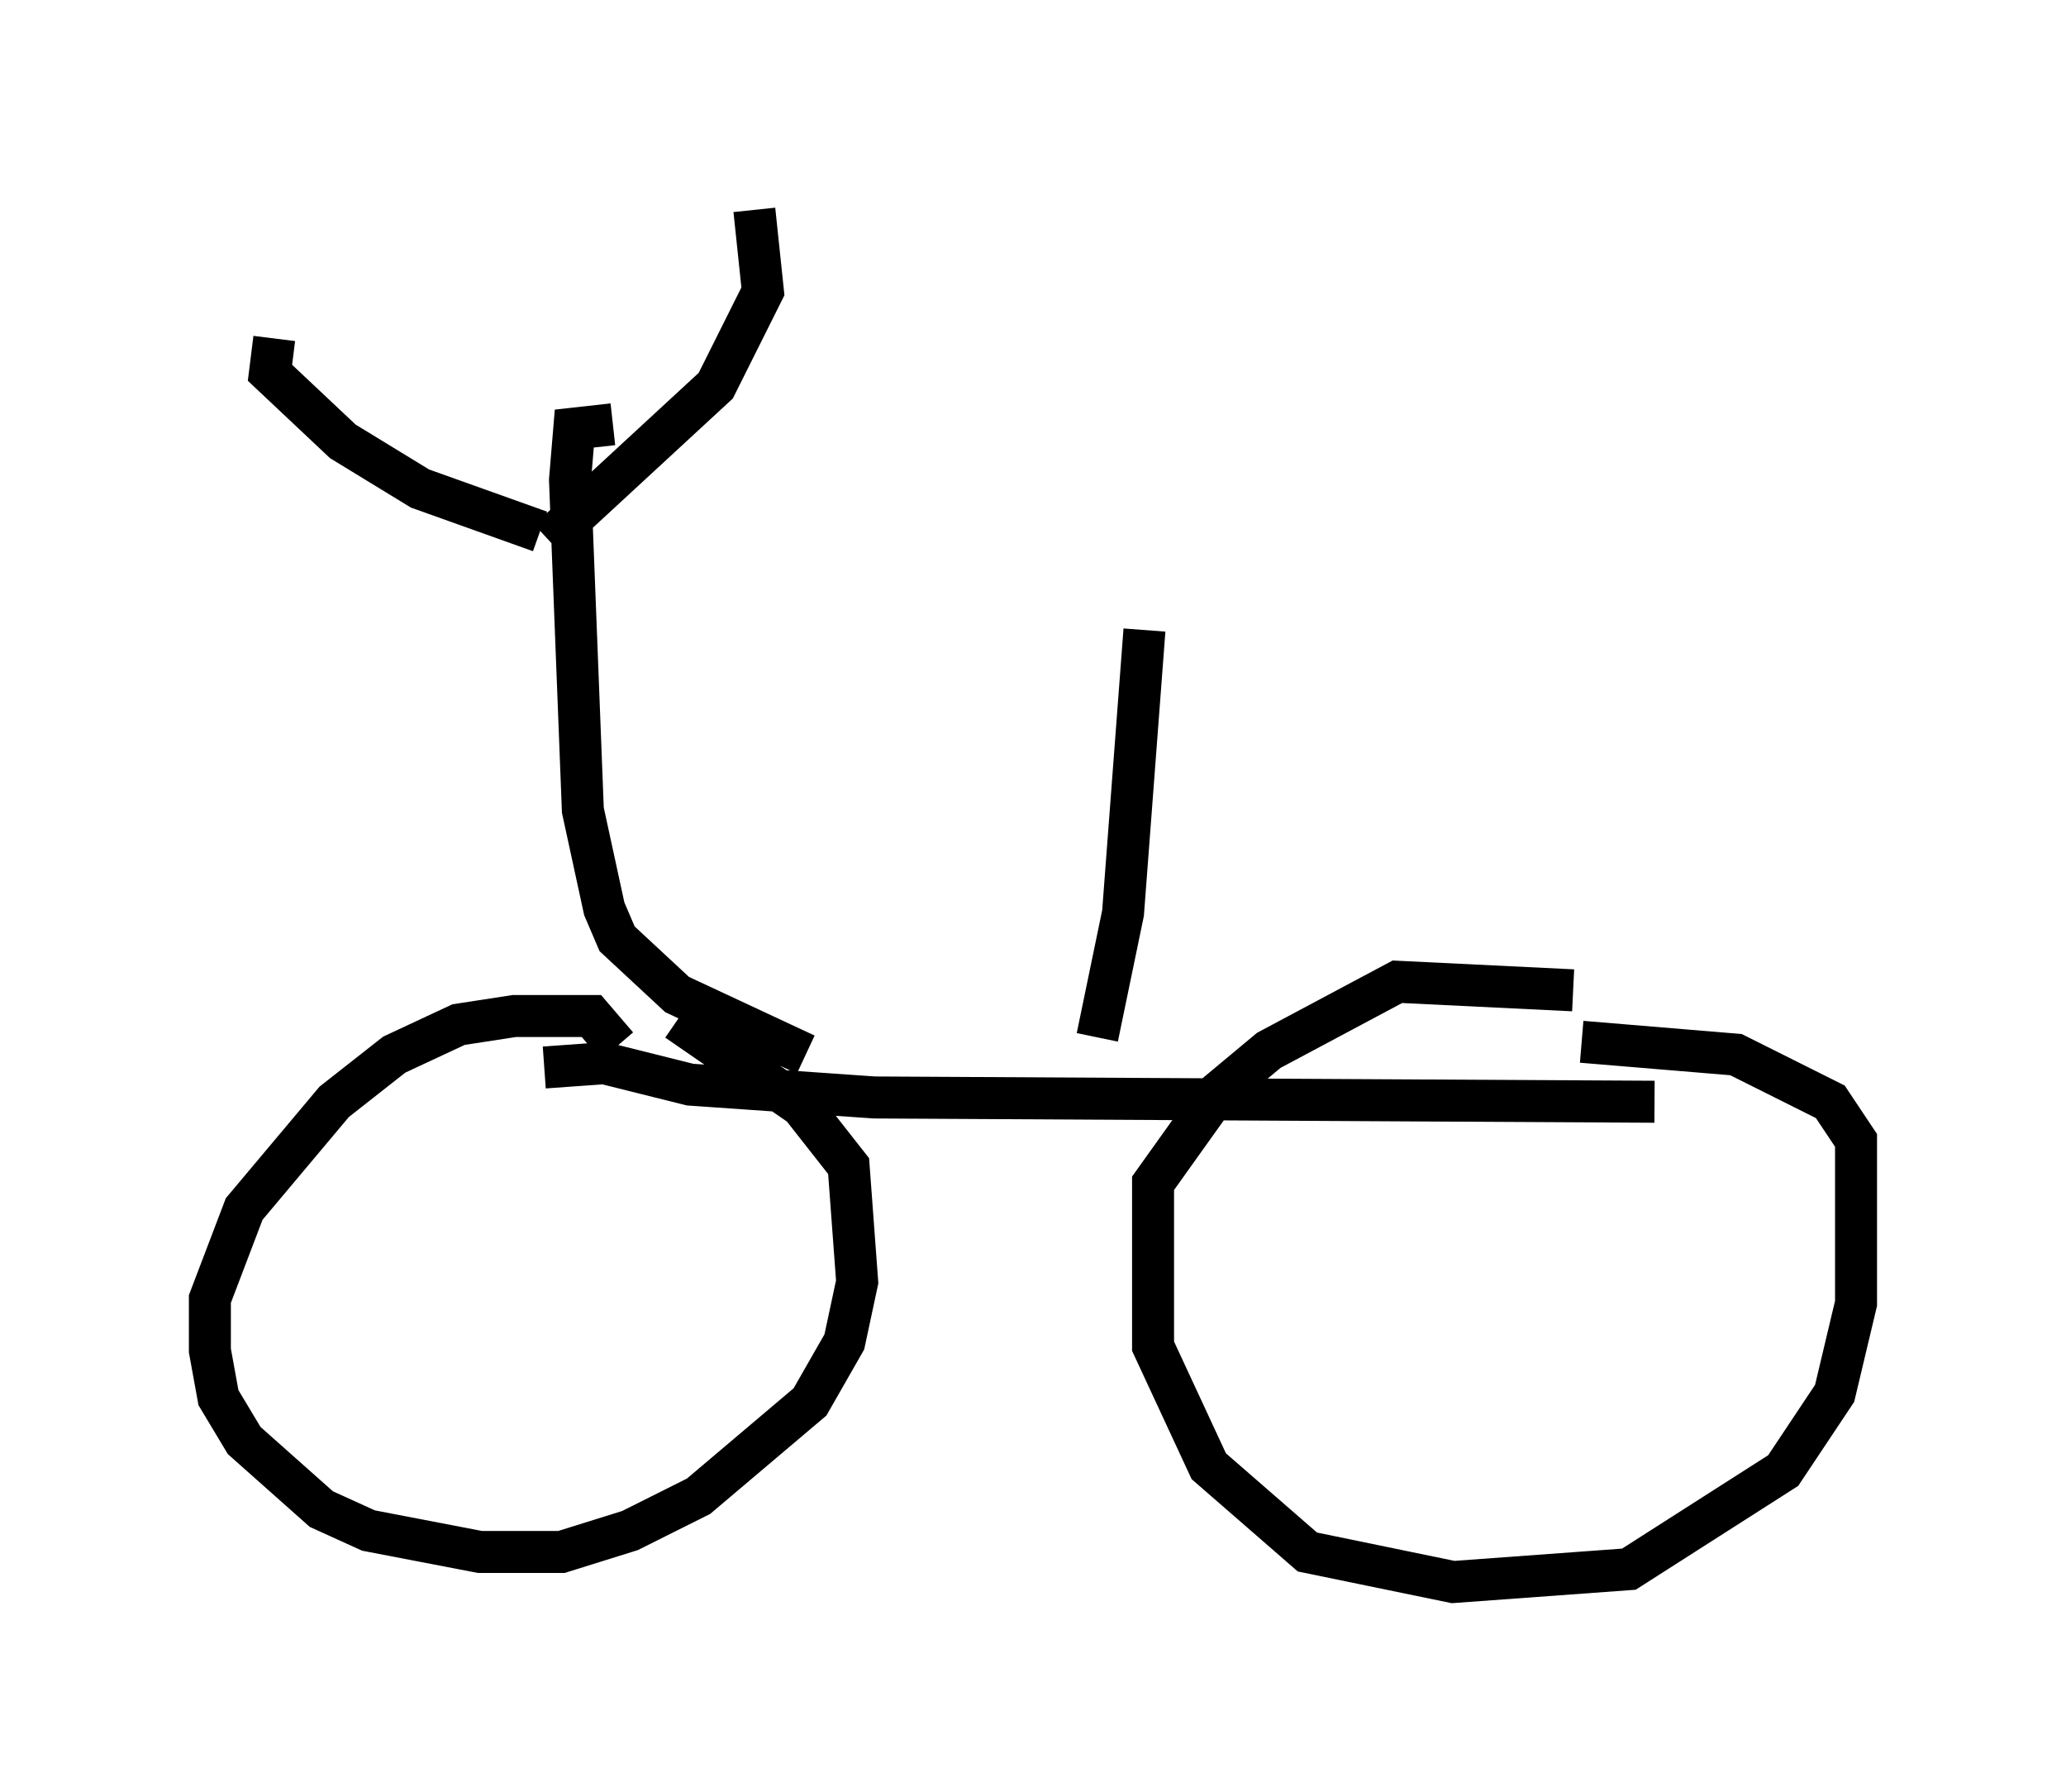 <?xml version="1.0" encoding="utf-8" ?>
<svg baseProfile="full" height="42.667" version="1.1" width="49.2" xmlns="http://www.w3.org/2000/svg" xmlns:ev="http://www.w3.org/2001/xml-events" xmlns:xlink="http://www.w3.org/1999/xlink"><defs /><rect fill="white" height="42.667" width="49.2" x="0" y="0" /><path d="M39.607, 24.804 m-2.144, -1.225 l-4.185, -0.204 -3.063, 1.633 l-1.225, 1.021 -1.531, 2.144 l0.0, 3.879 1.327, 2.858 l2.348, 2.042 3.471, 0.715 l4.185, -0.306 3.675, -2.348 l1.225, -1.838 0.51, -2.144 l0.0, -3.879 -0.613, -0.919 l-2.246, -1.123 -3.675, -0.306 m-22.969, 0.102 l-0.613, -0.715 -1.838, 0.0 l-1.327, 0.204 -1.531, 0.715 l-1.429, 1.123 -2.144, 2.552 l-0.817, 2.144 0.0, 1.225 l0.204, 1.123 0.613, 1.021 l1.838, 1.633 1.123, 0.51 l2.654, 0.51 1.94, 0.0 l1.633, -0.51 1.633, -0.817 l2.654, -2.246 0.817, -1.429 l0.306, -1.429 -0.204, -2.756 l-1.123, -1.429 -2.96, -2.042 m-3.165, 1.123 l1.429, -0.102 2.042, 0.51 l4.39, 0.306 18.579, 0.102 m-20.213, -1.123 l-3.063, -1.429 -1.429, -1.327 l-0.306, -0.715 -0.51, -2.348 l-0.306, -7.861 0.102, -1.225 l0.919, -0.102 m-1.531, 2.756 l3.981, -3.675 1.123, -2.246 l-0.204, -1.94 m-5.104, 7.656 l-2.858, -1.021 -1.838, -1.123 l-1.735, -1.633 0.102, -0.817 m19.6, 16.64 l0.613, -2.96 0.51, -6.738 " fill="none" stroke="black" stroke-width="1" /></svg>